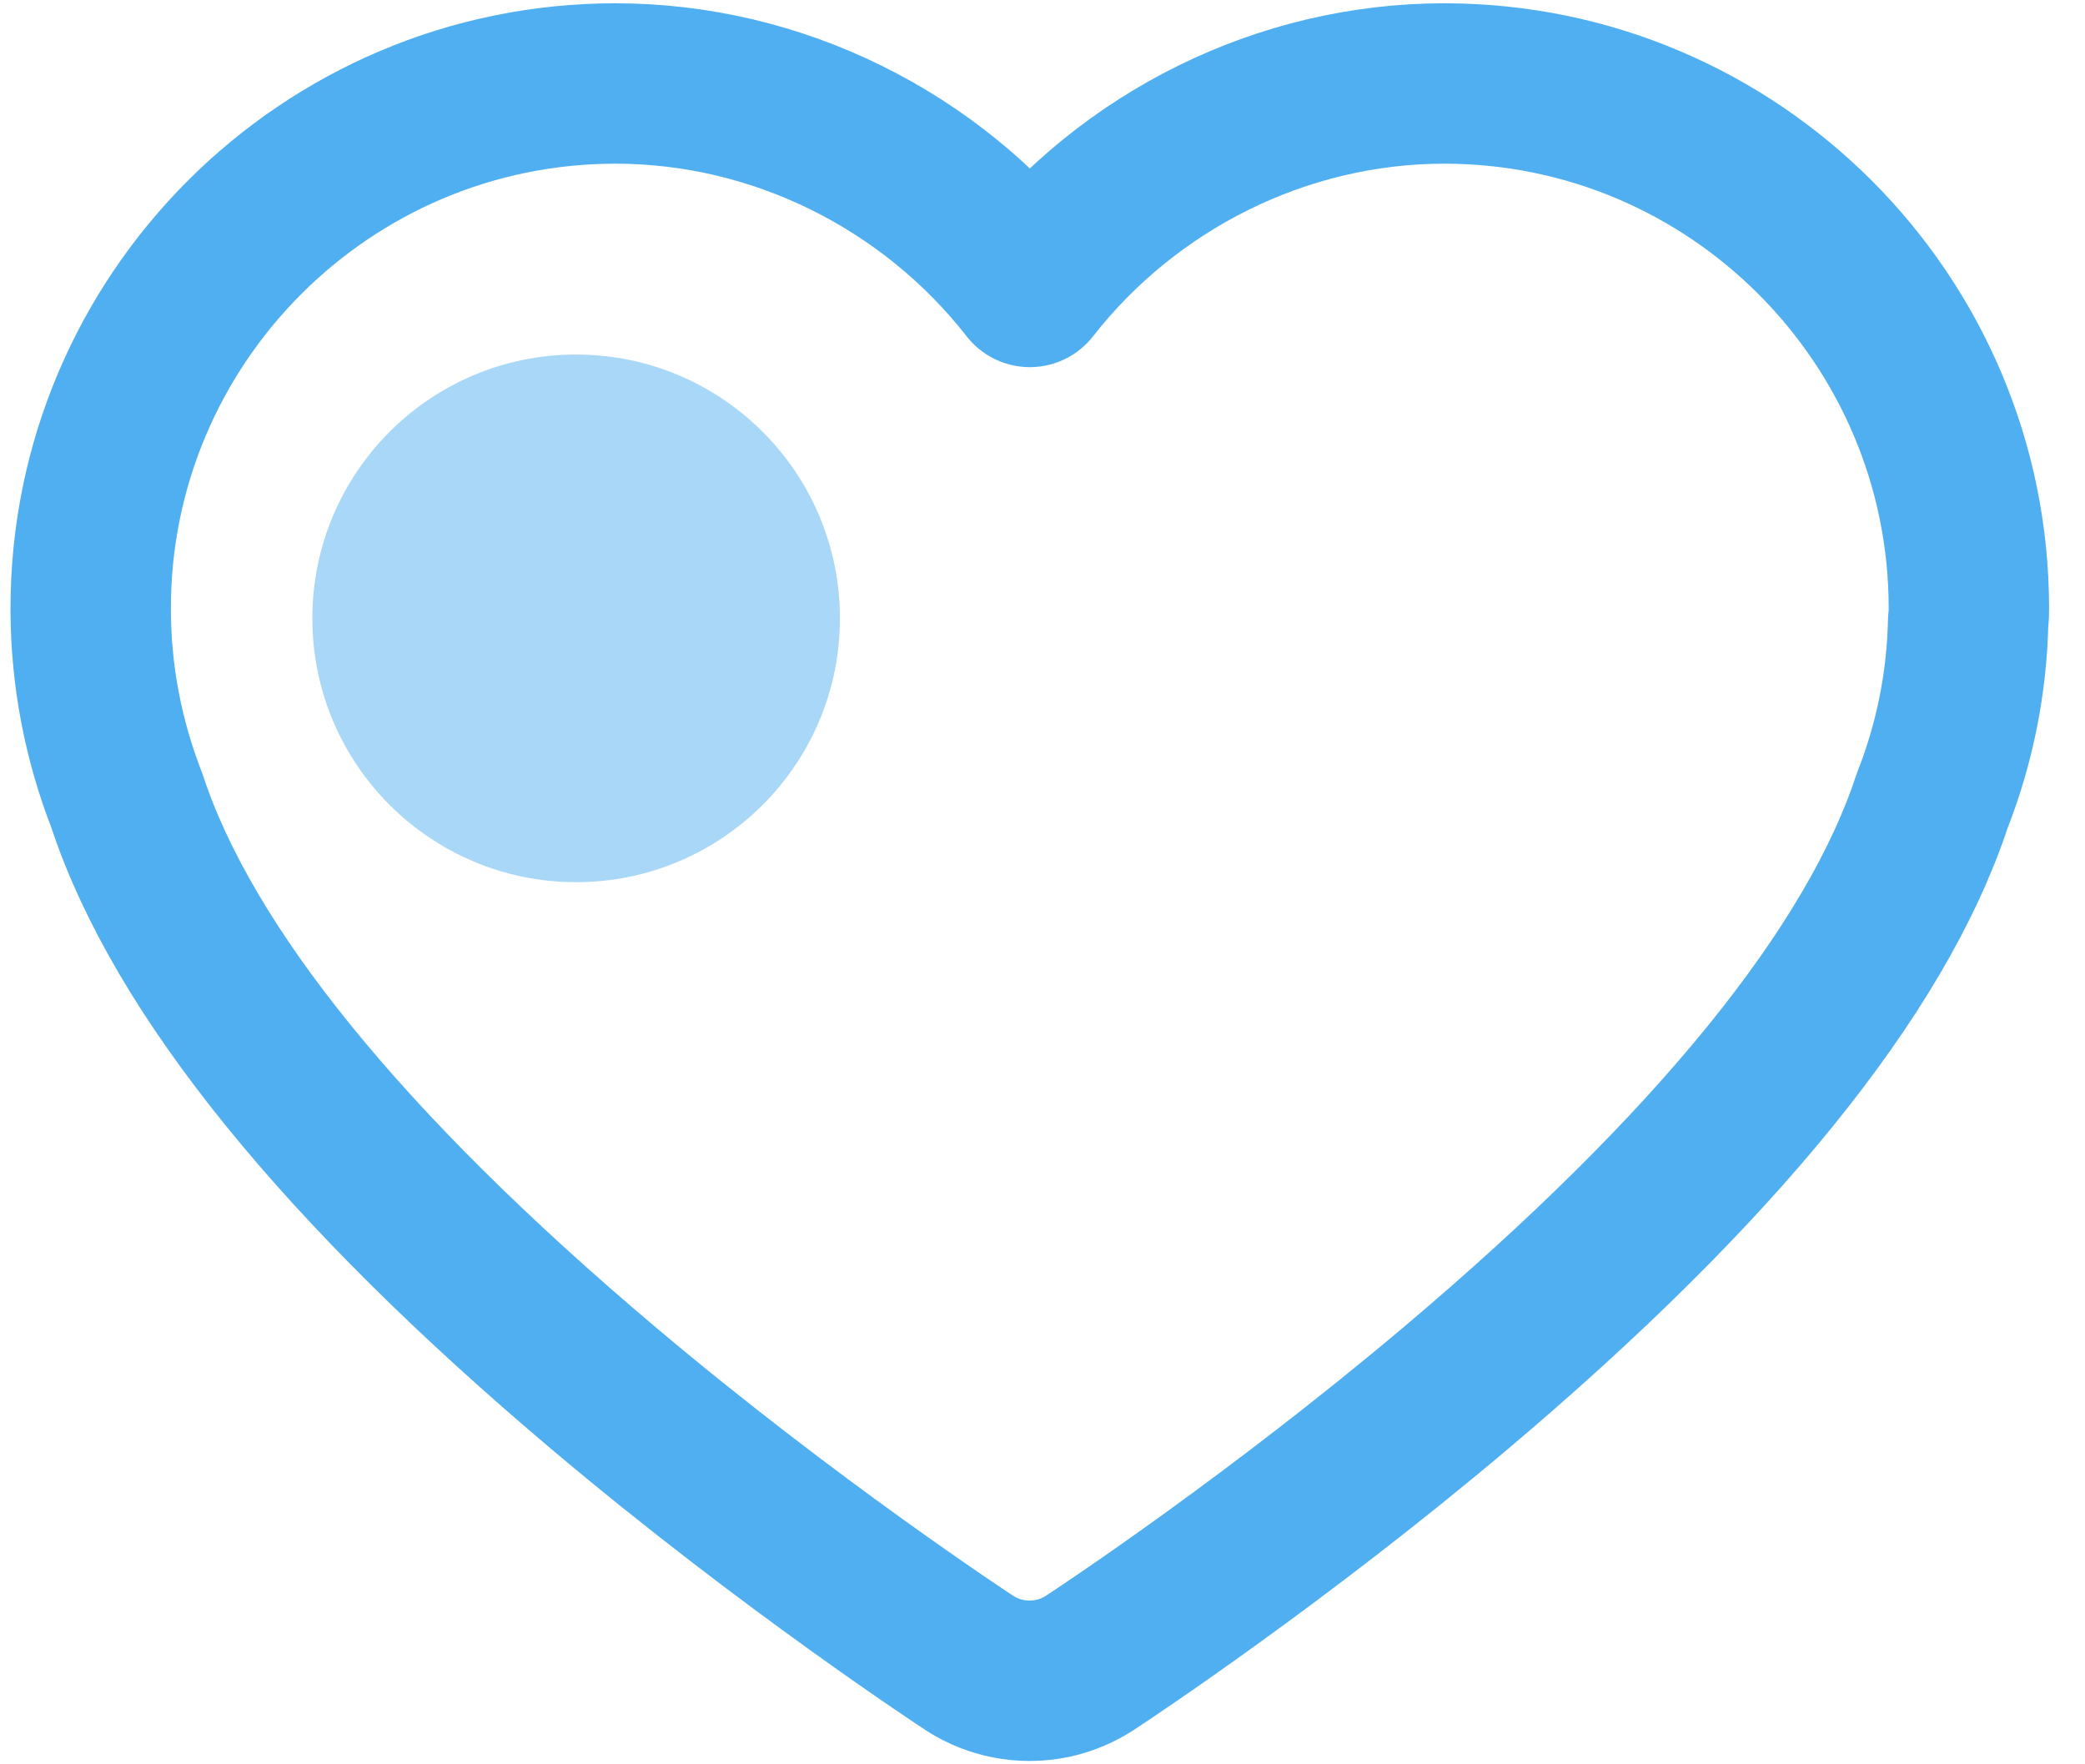<svg width="26" height="22" viewBox="0 0 26 22" fill="none" xmlns="http://www.w3.org/2000/svg">
<path fill-rule="evenodd" clip-rule="evenodd" d="M12.839 20.958C12.571 20.958 12.312 20.881 12.088 20.736C12.066 20.721 9.847 19.27 7.518 17.303C4.277 14.566 2.281 12.104 1.583 9.986C1.287 9.226 1.135 8.43 1.131 7.621V7.584C1.131 3.976 4.067 1.041 7.675 1.041C9.692 1.041 11.607 1.996 12.842 3.578C14.078 1.997 15.993 1.041 18.01 1.041C21.618 1.041 24.552 3.976 24.552 7.584C24.552 7.624 24.552 7.682 24.543 7.746C24.527 8.516 24.376 9.269 24.094 9.986C23.396 12.105 21.4 14.567 18.16 17.303C15.937 19.18 13.831 20.577 13.598 20.73C13.366 20.882 13.107 20.958 12.839 20.958L12.839 20.958Z" stroke="#50AFF0" stroke-width="2" stroke-linecap="round" stroke-linejoin="round"/>
<path fill-rule="evenodd" clip-rule="evenodd" d="M7.184 11C9.001 11 10.474 9.527 10.474 7.711C10.474 5.894 9.001 4.421 7.184 4.421C5.367 4.421 3.895 5.894 3.895 7.711C3.895 9.527 5.367 11 7.184 11Z" fill="#A9D7F7"/>
</svg>
